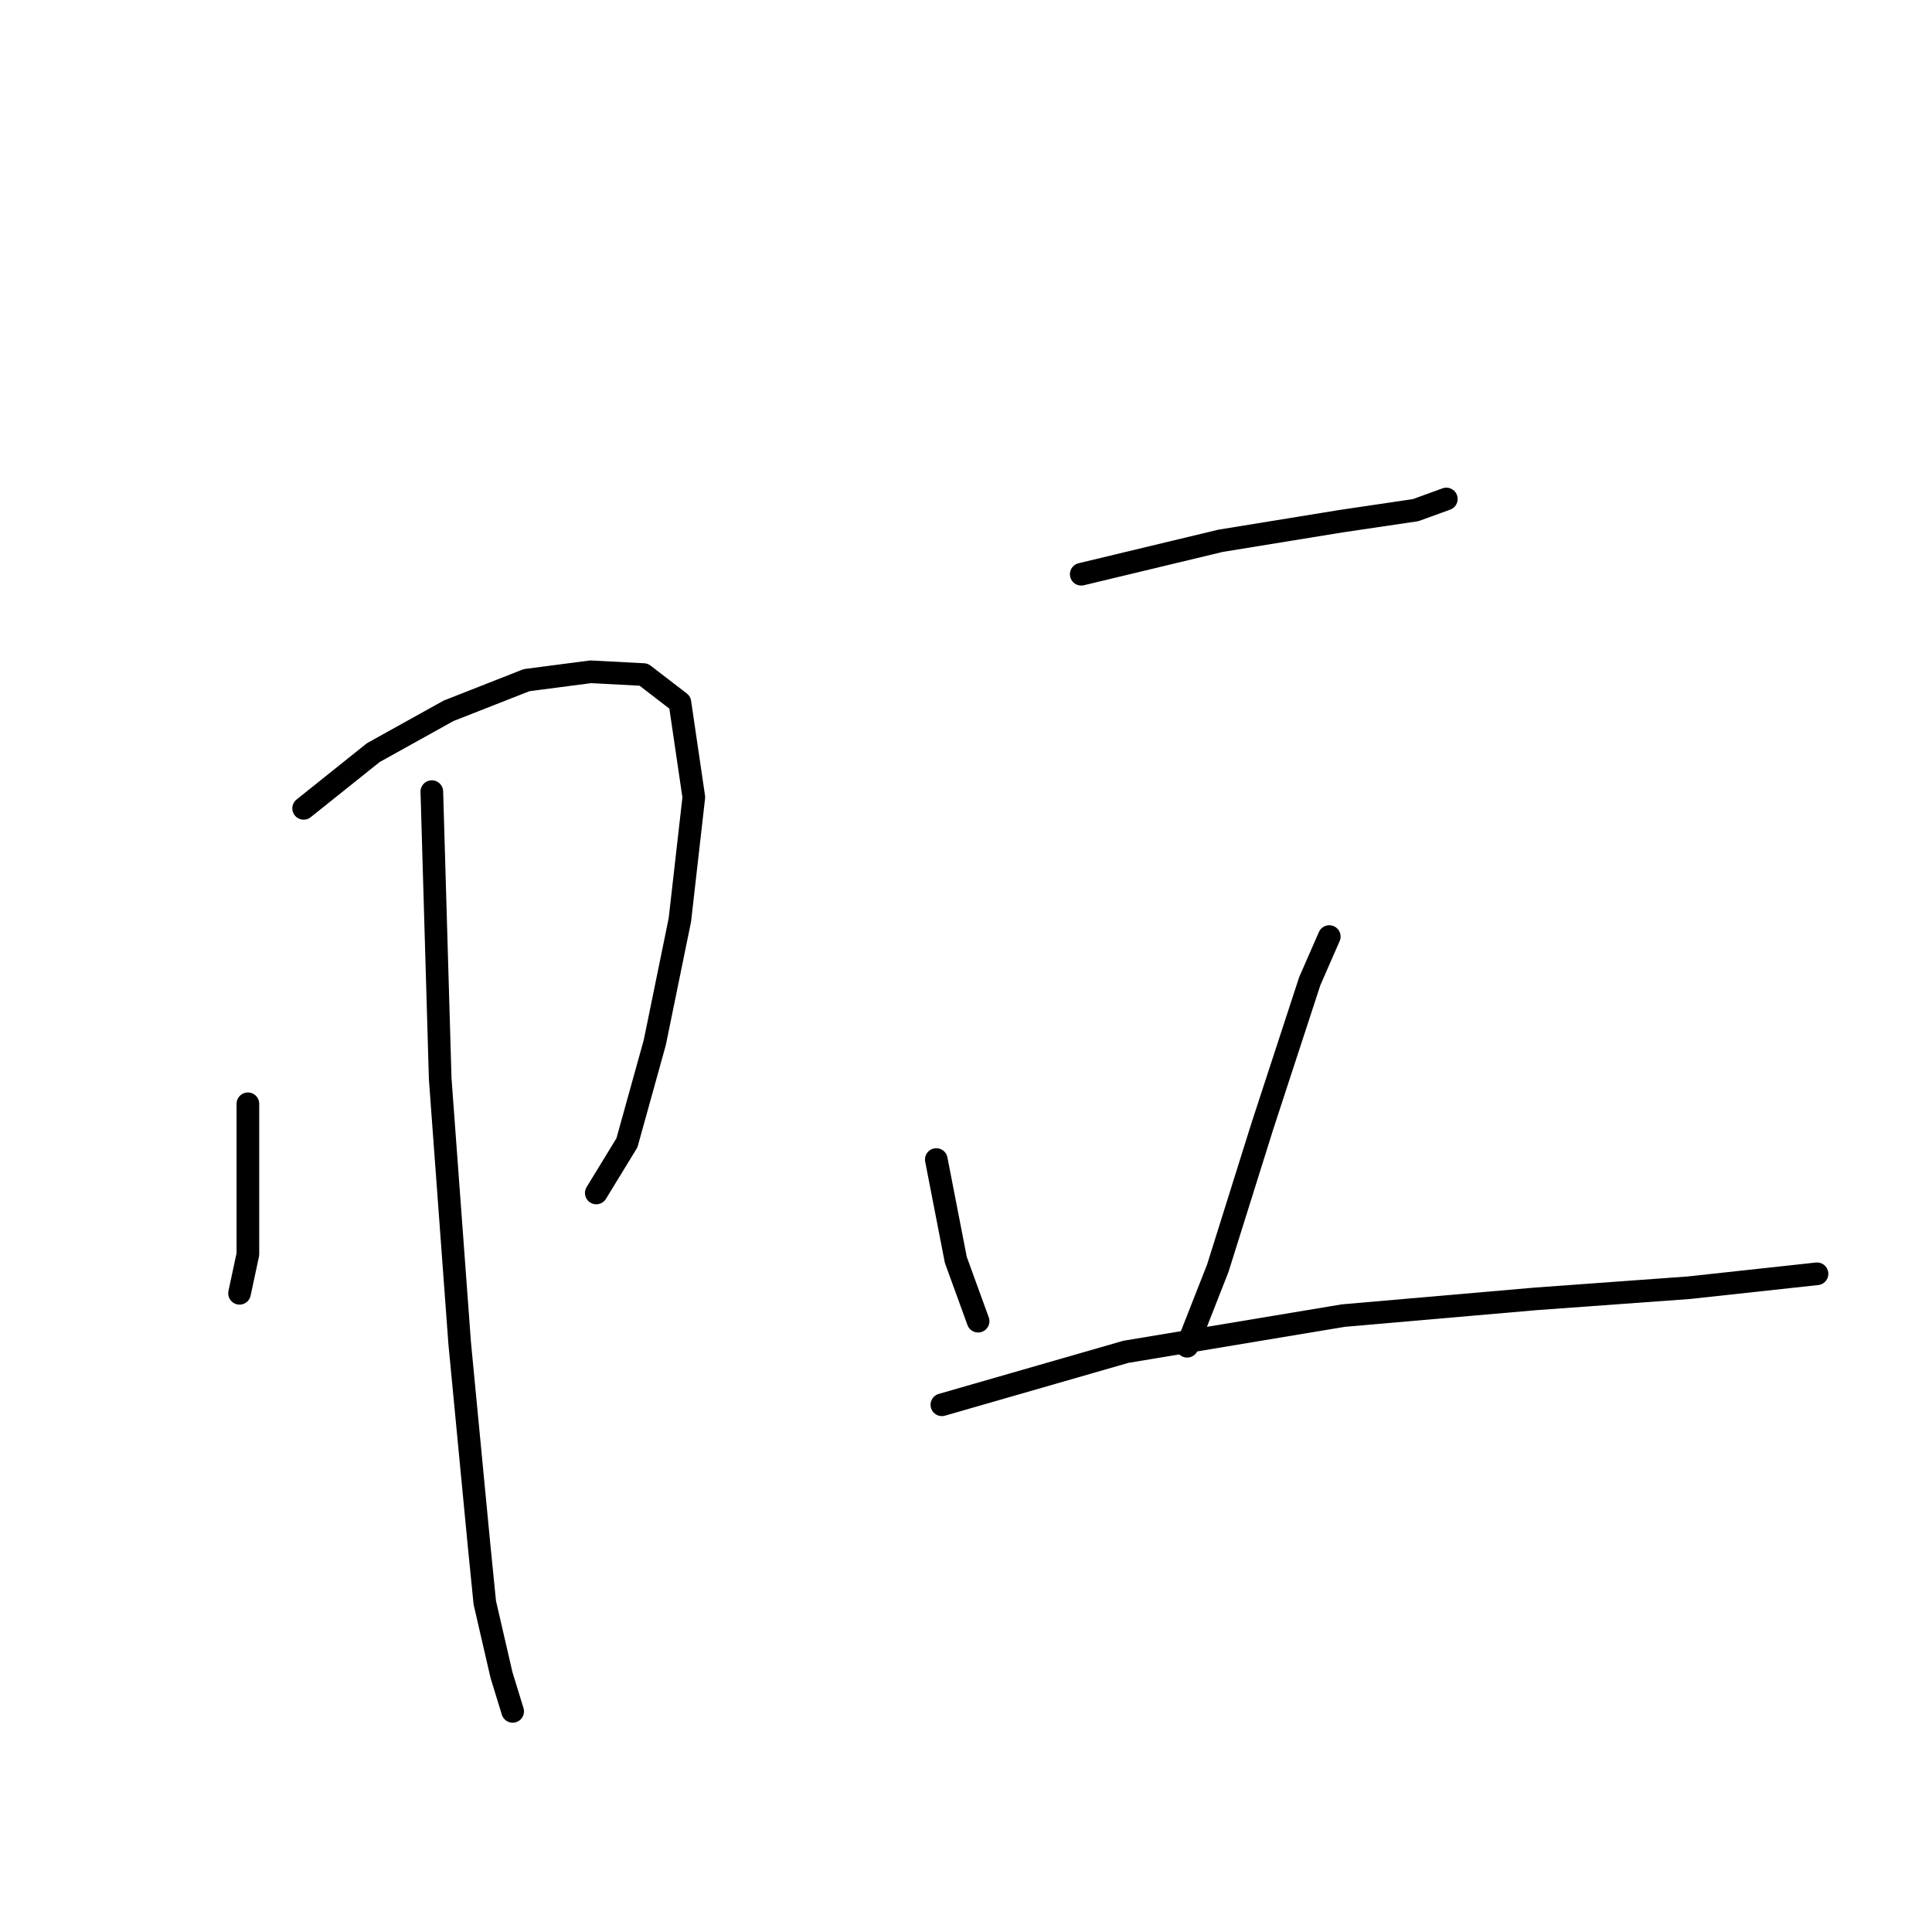 <?xml version="1.0" standalone="no"?>
    <svg width="256" height="256" xmlns="http://www.w3.org/2000/svg" version="1.1">
    <polyline stroke="black" stroke-width="3" stroke-linecap="round" fill="transparent" stroke-linejoin="round" points="32.847 146.257 32.847 158.075 32.847 166.199 31.739 171.37 31.739 171.37 " />
        <polyline stroke="black" stroke-width="3" stroke-linecap="round" fill="transparent" stroke-linejoin="round" points="40.233 107.111 49.466 99.725 59.437 94.186 69.777 90.123 78.271 89.015 85.288 89.385 90.089 93.078 91.935 105.634 90.089 121.883 86.765 138.133 83.072 151.427 79.01 158.075 79.01 158.075 " />
        <polyline stroke="black" stroke-width="3" stroke-linecap="round" fill="transparent" stroke-linejoin="round" points="57.221 104.895 58.329 142.933 60.914 178.017 63.499 204.976 64.238 212.362 66.454 221.964 67.931 226.765 67.931 226.765 " />
        <polyline stroke="black" stroke-width="3" stroke-linecap="round" fill="transparent" stroke-linejoin="round" points="143.268 76.09 161.733 71.658 177.613 69.073 187.584 67.596 191.647 66.119 191.647 66.119 " />
        <polyline stroke="black" stroke-width="3" stroke-linecap="round" fill="transparent" stroke-linejoin="round" points="124.065 153.643 126.65 166.938 129.604 175.063 129.604 175.063 " />
        <polyline stroke="black" stroke-width="3" stroke-linecap="round" fill="transparent" stroke-linejoin="round" points="176.136 124.099 173.551 130.008 167.273 149.212 161.364 168.046 157.302 178.386 157.302 178.386 " />
        <polyline stroke="black" stroke-width="3" stroke-linecap="round" fill="transparent" stroke-linejoin="round" points="124.803 186.142 149.177 179.125 177.983 174.324 203.464 172.108 223.776 170.631 240.764 168.785 240.764 168.785 " />
        </svg>